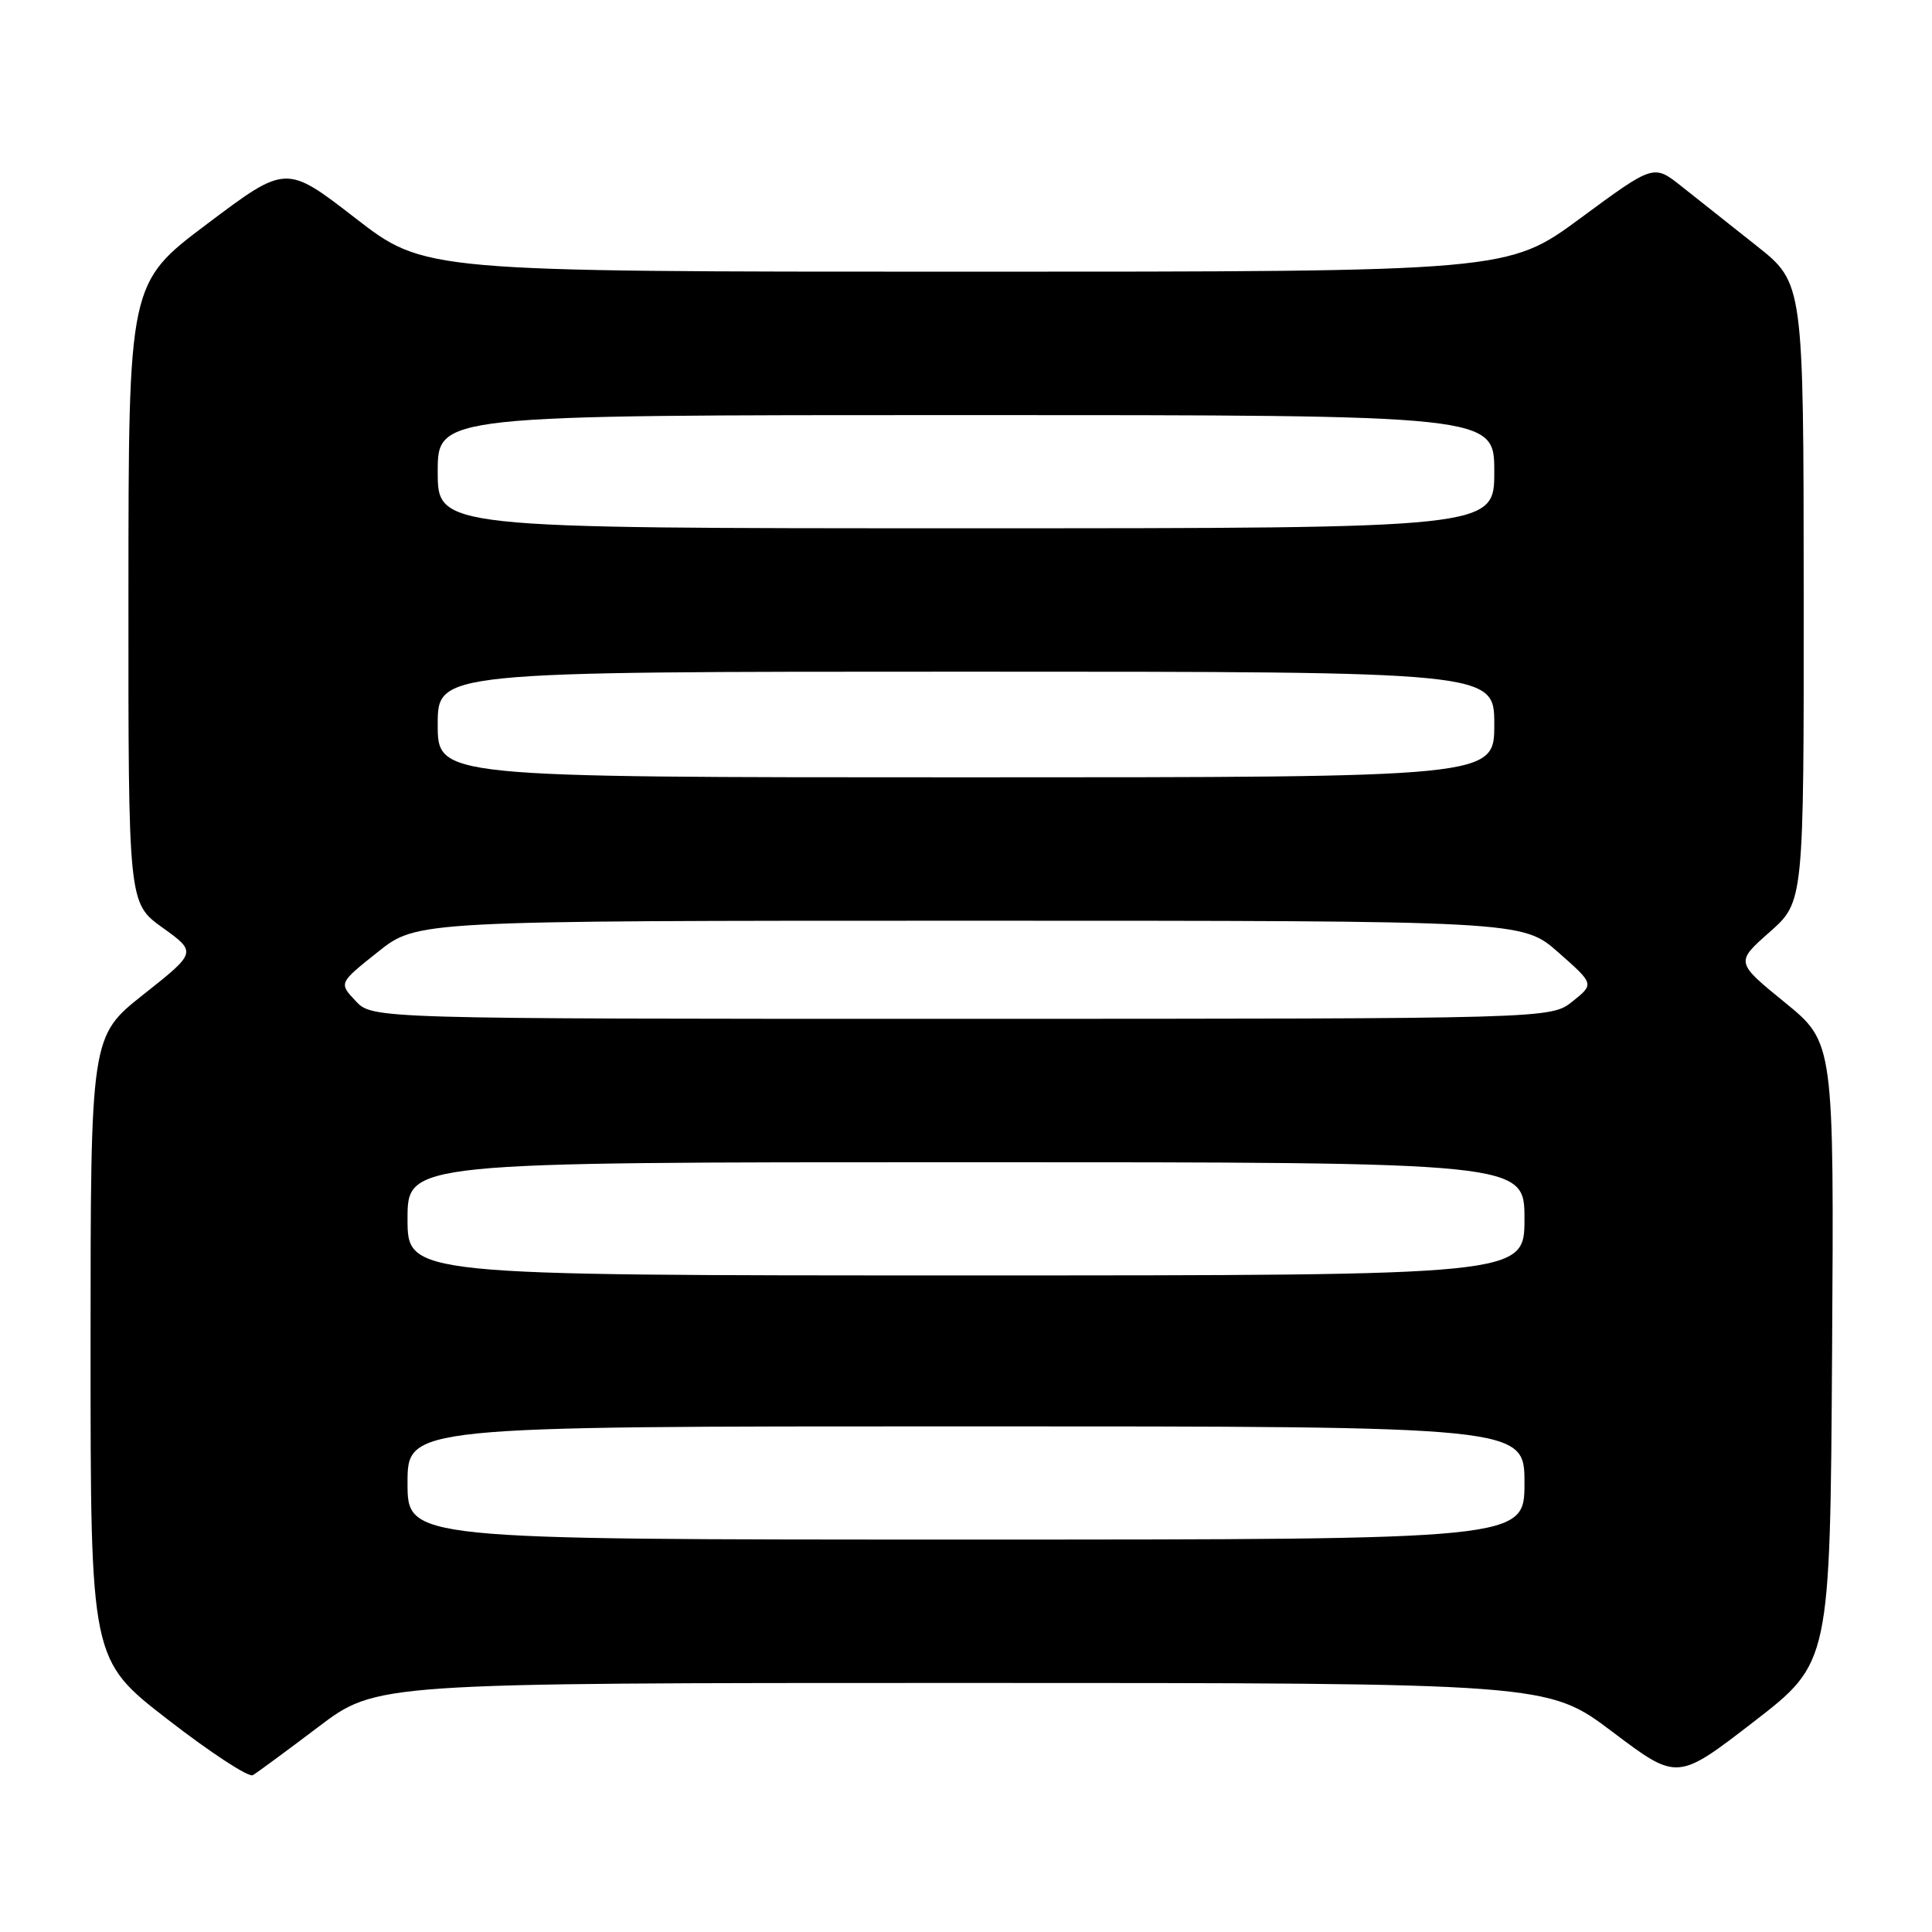 <?xml version="1.0" encoding="UTF-8" standalone="no"?>
<!DOCTYPE svg PUBLIC "-//W3C//DTD SVG 1.1//EN" "http://www.w3.org/Graphics/SVG/1.1/DTD/svg11.dtd" >
<svg xmlns="http://www.w3.org/2000/svg" xmlns:xlink="http://www.w3.org/1999/xlink" version="1.1" viewBox="0 0 256 256">
 <g >
 <path fill="currentColor"
d=" M 42.19 228.82 C 49.88 223.00 49.88 223.00 127.48 223.00 C 205.07 223.00 205.07 223.00 213.66 229.48 C 222.25 235.96 222.25 235.96 232.38 228.14 C 242.50 220.32 242.50 220.32 242.76 179.23 C 243.02 138.14 243.02 138.14 236.49 132.82 C 229.96 127.50 229.96 127.50 234.49 123.50 C 239.02 119.50 239.02 119.50 239.00 78.50 C 238.98 37.50 238.98 37.50 232.74 32.56 C 229.31 29.84 224.84 26.30 222.81 24.69 C 219.12 21.76 219.12 21.76 209.46 28.88 C 199.80 36.00 199.80 36.00 128.02 36.00 C 56.25 36.00 56.25 36.00 47.08 28.90 C 37.91 21.80 37.91 21.80 27.47 29.65 C 17.03 37.50 17.03 37.50 17.02 78.58 C 17.00 119.66 17.00 119.66 21.54 122.92 C 26.07 126.18 26.07 126.18 19.04 131.75 C 12.00 137.31 12.00 137.31 12.00 178.62 C 12.00 219.93 12.00 219.93 22.25 227.86 C 27.89 232.23 32.95 235.54 33.50 235.22 C 34.05 234.90 37.96 232.02 42.19 228.82 Z  M 54.00 196.50 C 54.00 189.00 54.00 189.00 128.00 189.00 C 202.00 189.00 202.00 189.00 202.00 196.50 C 202.00 204.00 202.00 204.00 128.00 204.00 C 54.00 204.00 54.00 204.00 54.00 196.50 Z  M 54.00 161.50 C 54.00 154.00 54.00 154.00 128.00 154.00 C 202.00 154.00 202.00 154.00 202.00 161.50 C 202.00 169.00 202.00 169.00 128.00 169.00 C 54.00 169.00 54.00 169.00 54.00 161.50 Z  M 47.12 132.63 C 44.89 130.26 44.89 130.26 50.08 126.13 C 55.26 122.00 55.26 122.00 128.49 122.00 C 201.72 122.00 201.72 122.00 206.48 126.19 C 211.25 130.39 211.25 130.39 208.37 132.69 C 205.50 134.99 205.50 134.99 127.42 135.00 C 49.35 135.00 49.35 135.00 47.12 132.63 Z  M 58.00 96.00 C 58.00 89.00 58.00 89.00 128.00 89.00 C 198.00 89.00 198.00 89.00 198.00 96.00 C 198.00 103.00 198.00 103.00 128.00 103.00 C 58.00 103.00 58.00 103.00 58.00 96.00 Z  M 58.00 62.50 C 58.00 55.00 58.00 55.00 128.00 55.00 C 198.00 55.00 198.00 55.00 198.00 62.50 C 198.00 70.00 198.00 70.00 128.00 70.00 C 58.00 70.00 58.00 70.00 58.00 62.50 Z "/>
</g>
</svg>